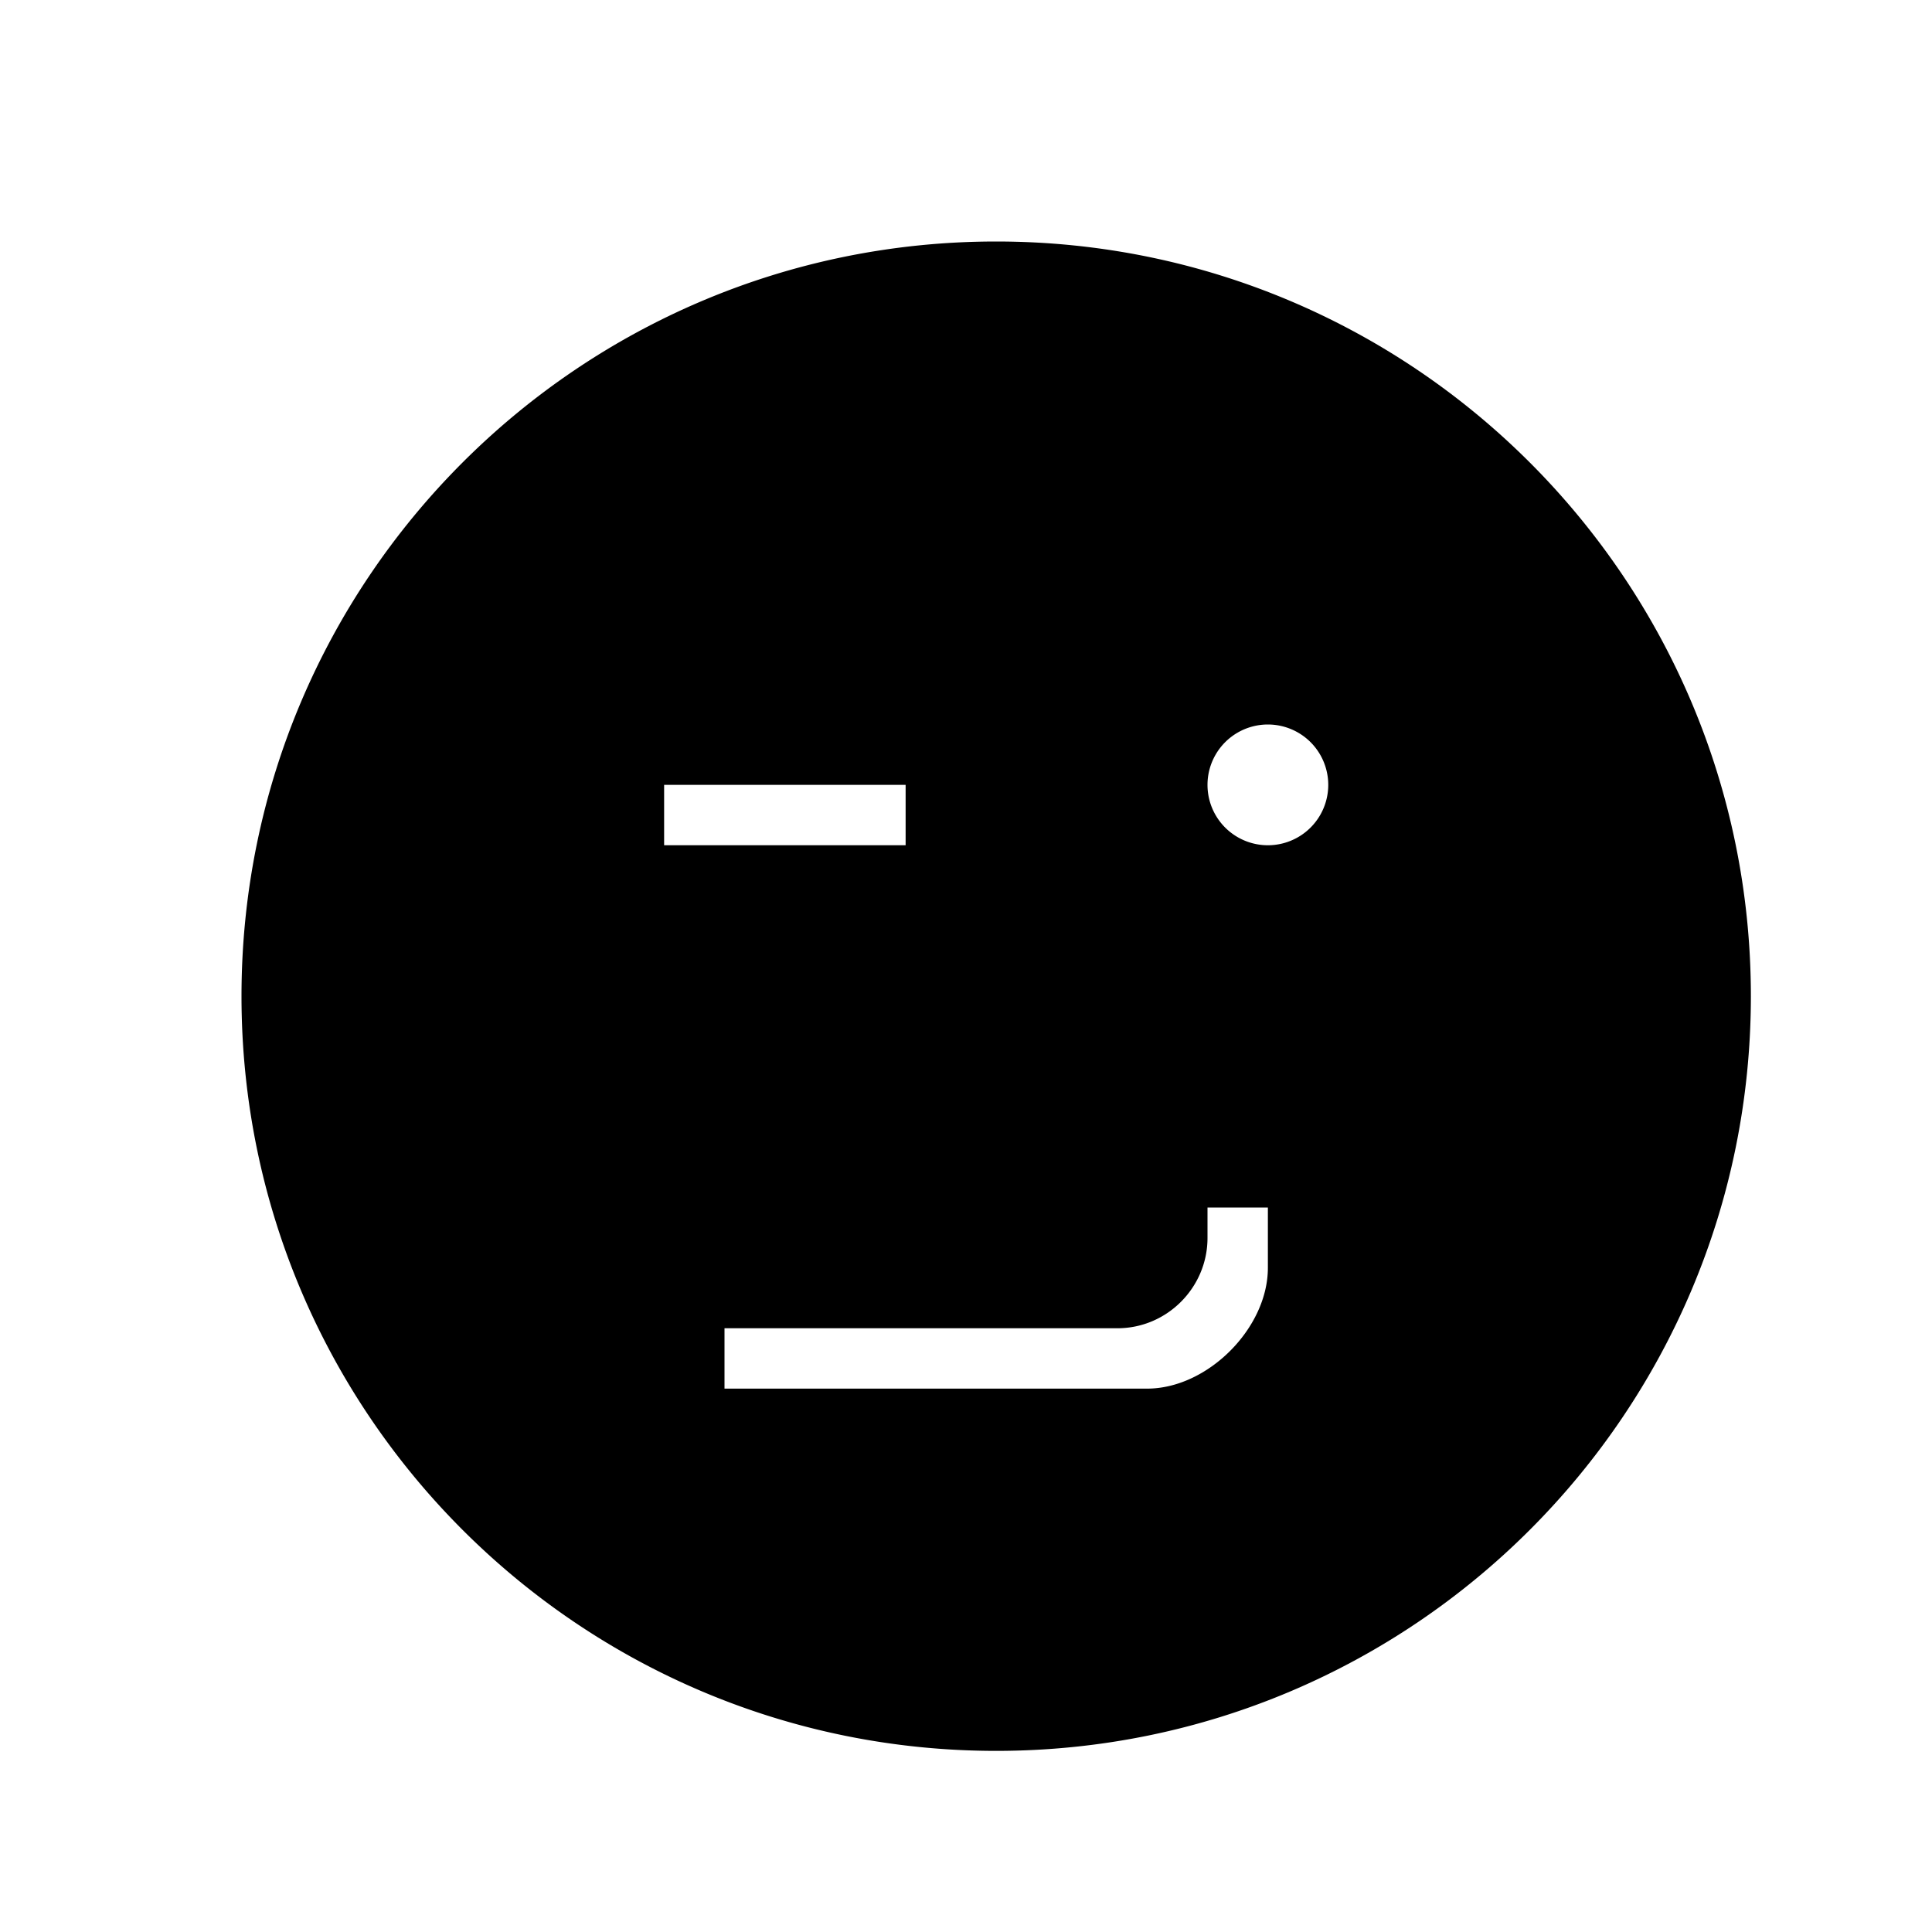 <svg xmlns="http://www.w3.org/2000/svg" width="32" height="32" viewBox="0 0 32 32"><path d="M16.5 29C23.404 29 29 23.404 29 16.5S23.404 4 16.5 4 4 9.596 4 16.5 9.596 29 16.5 29zm-.981-7h2.989c.824 0 1.492-.677 1.492-1.495V20h1v1c0 1-1 2-2 2h-7v-1h3.519zM21 14a1 1 0 1 1 0-2 1 1 0 0 1 0 2zm-10-1h4v1h-4v-1z"/></svg>
